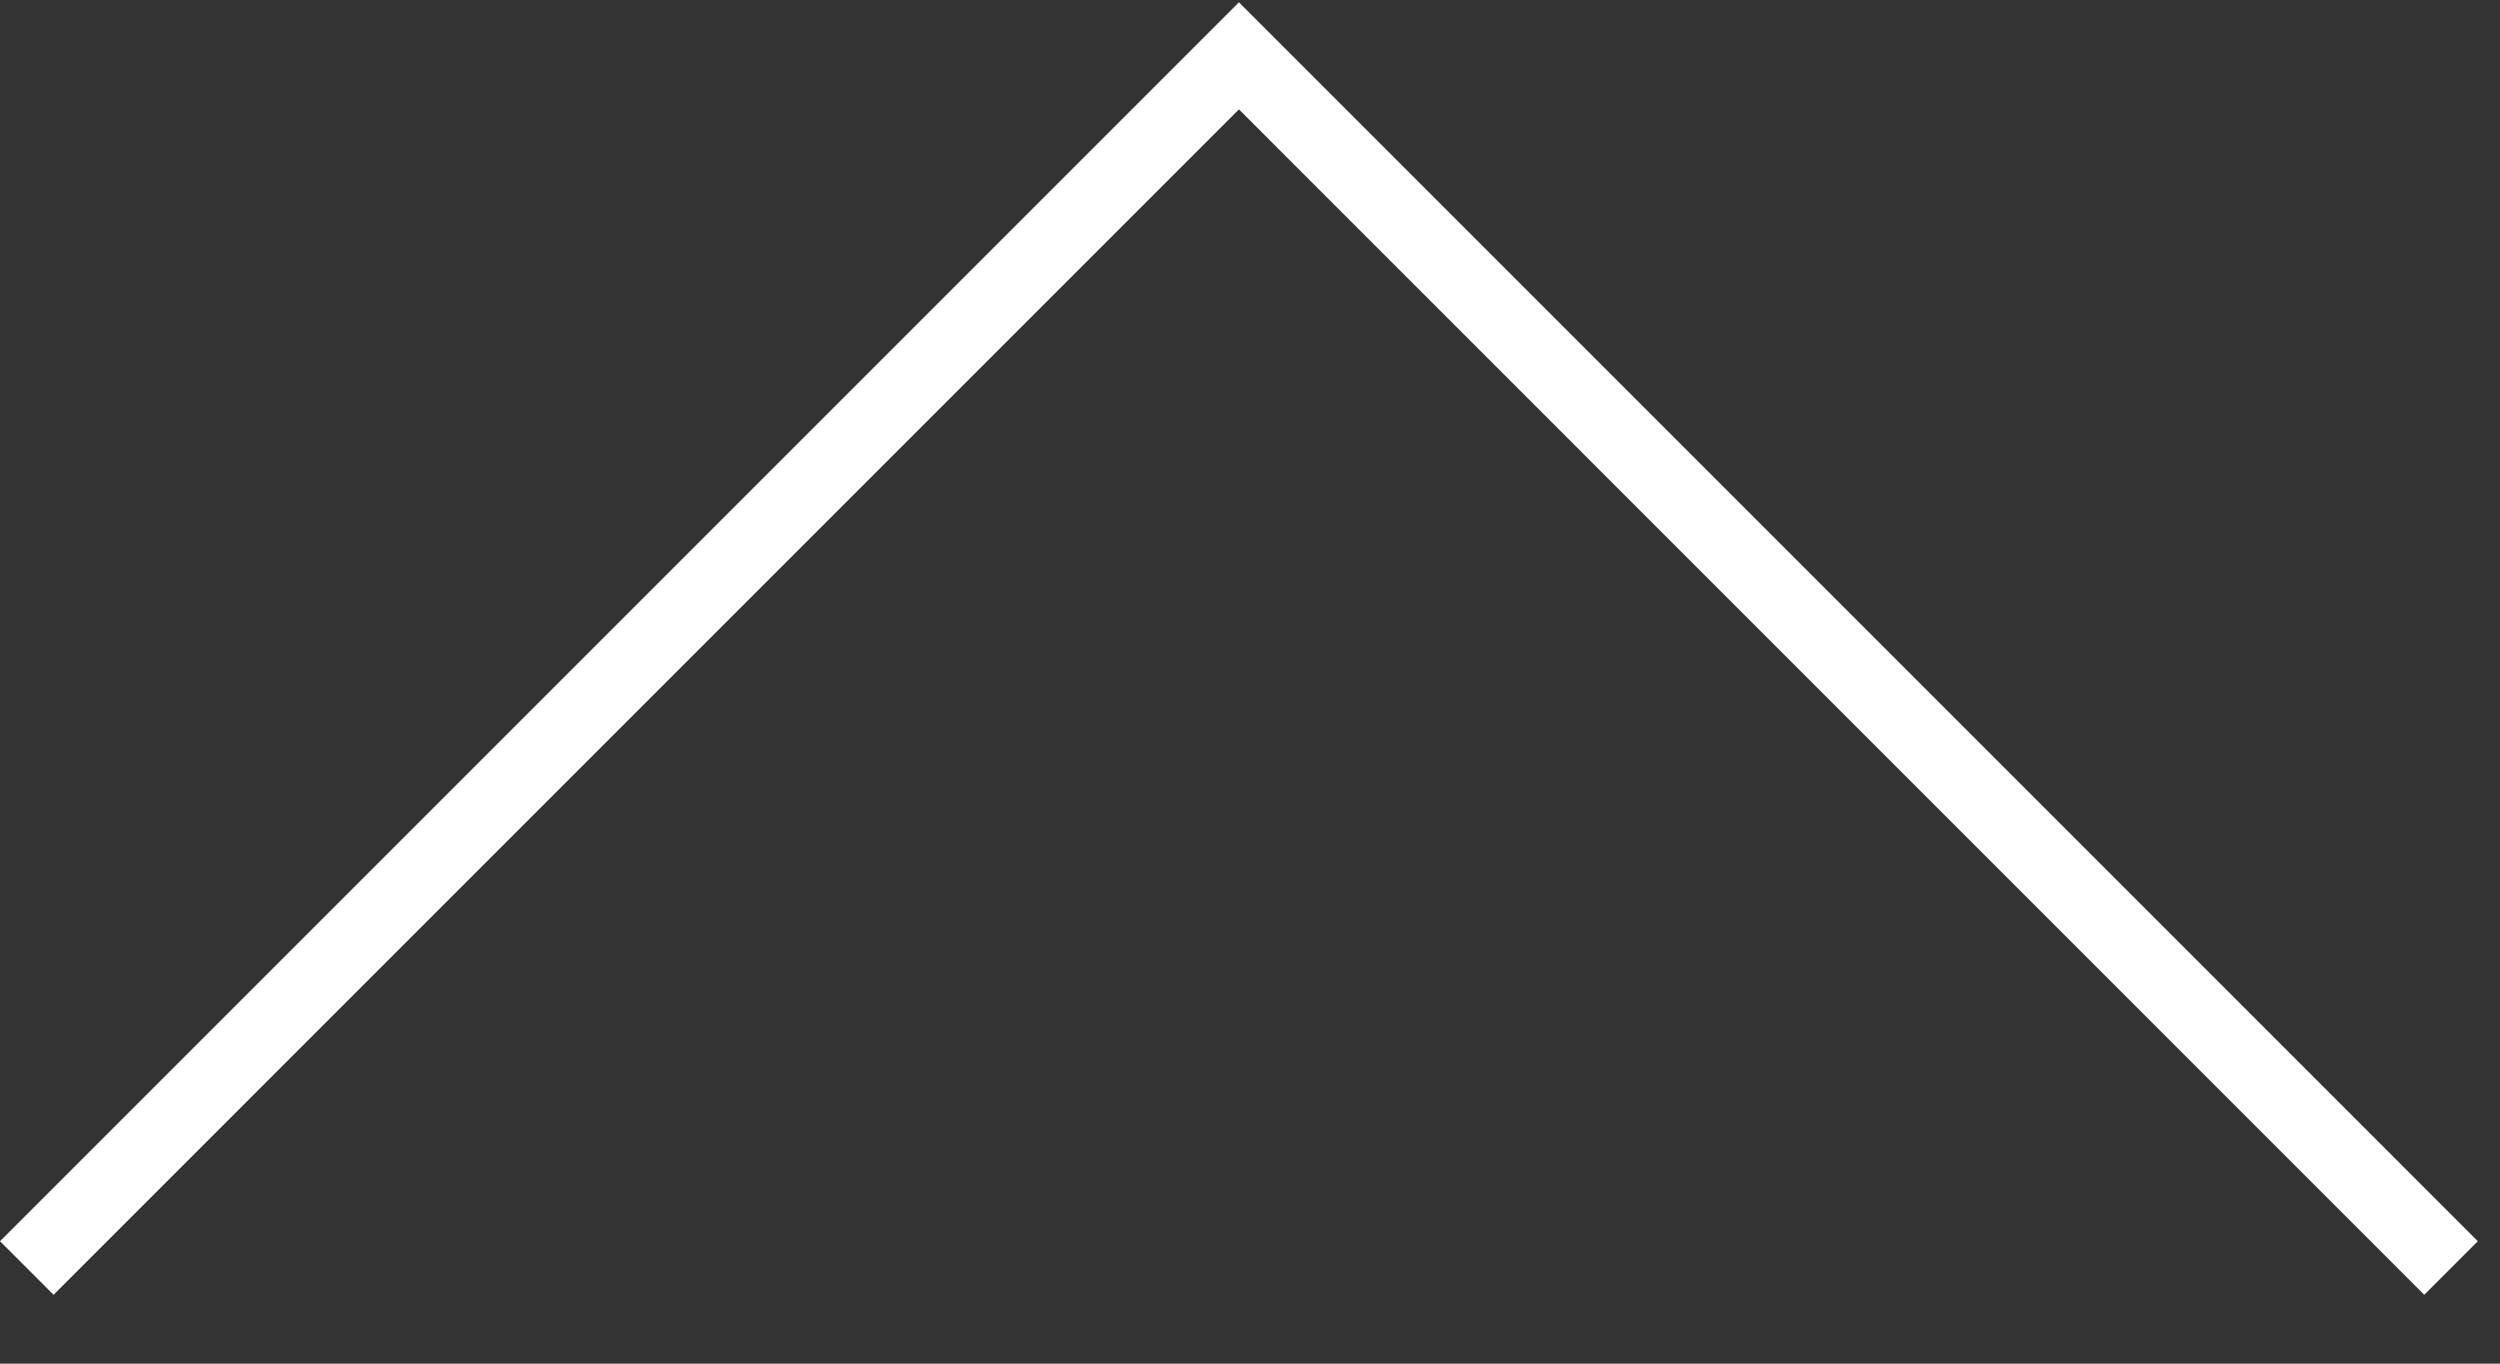 <svg width="33" height="18" viewBox="0 0 33 18" fill="none" xmlns="http://www.w3.org/2000/svg">
    <rect x="0" y="0" width="33" height="18" fill="#333333" stroke="none"/>
    <path d="M0 16.384L16.354 0.03L32.707 16.384L32 17.091L16.354 1.444L0.707 17.091L0 16.384Z" fill="white"/>
</svg>
